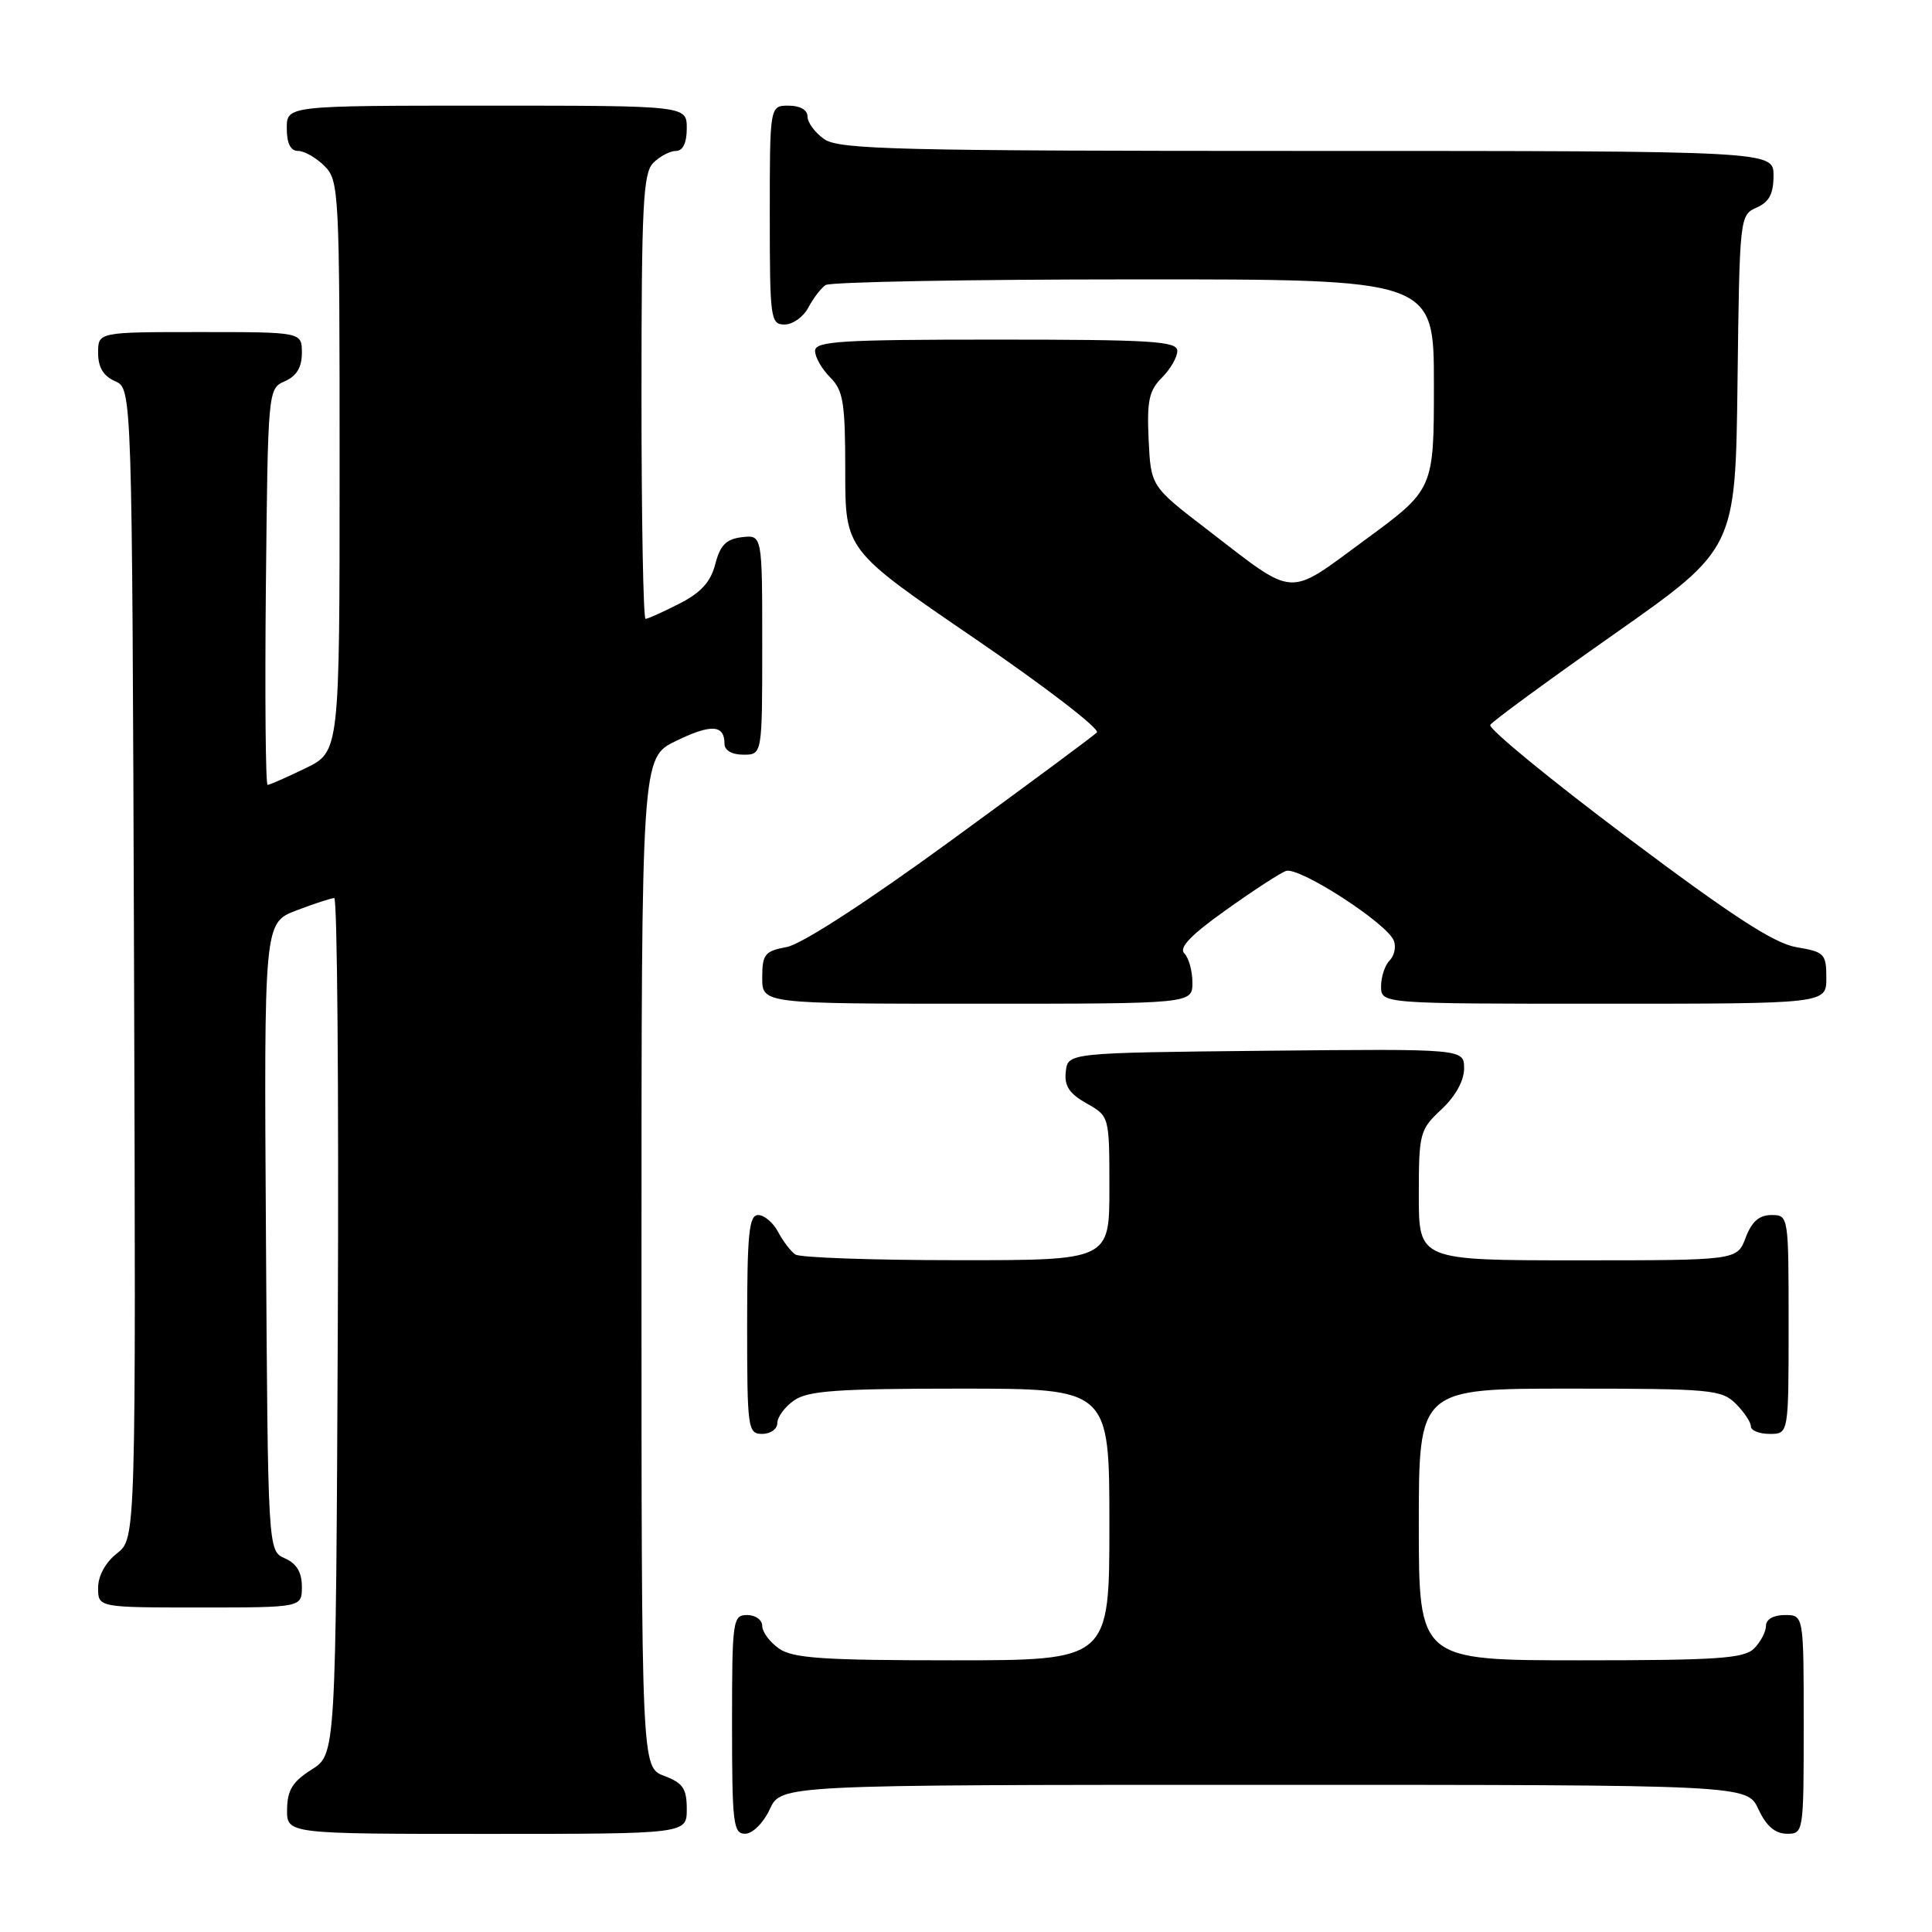 <?xml version="1.0" encoding="UTF-8" standalone="no"?>
<!DOCTYPE svg PUBLIC "-//W3C//DTD SVG 1.1//EN" "http://www.w3.org/Graphics/SVG/1.1/DTD/svg11.dtd" >
<svg xmlns="http://www.w3.org/2000/svg" xmlns:xlink="http://www.w3.org/1999/xlink" version="1.1" viewBox="0 0 256 256">
 <g >
 <path fill="currentColor"
d=" M 91.00 239.72 C 91.00 236.99 90.49 236.25 88.00 235.31 C 85.00 234.17 85.00 234.17 85.00 167.29 C 85.00 100.40 85.00 100.40 89.57 98.18 C 94.24 95.91 96.00 96.01 96.00 98.56 C 96.00 99.43 96.99 100.00 98.50 100.00 C 101.00 100.00 101.00 100.00 101.00 85.43 C 101.00 70.87 101.00 70.87 98.31 71.18 C 96.22 71.43 95.43 72.23 94.78 74.74 C 94.17 77.11 92.89 78.53 90.01 79.99 C 87.85 81.10 85.84 82.00 85.54 82.00 C 85.24 82.00 85.00 68.76 85.00 52.57 C 85.00 27.15 85.21 22.93 86.57 21.57 C 87.44 20.71 88.79 20.00 89.57 20.00 C 90.49 20.00 91.00 18.93 91.00 17.00 C 91.00 14.00 91.00 14.00 64.50 14.00 C 38.00 14.00 38.00 14.00 38.00 17.00 C 38.00 19.00 38.50 20.00 39.50 20.00 C 40.33 20.00 41.90 20.90 43.00 22.00 C 44.93 23.93 45.00 25.33 45.00 61.80 C 45.00 99.60 45.00 99.60 40.47 101.80 C 37.98 103.01 35.73 104.00 35.46 104.00 C 35.19 104.00 35.09 92.19 35.23 77.75 C 35.50 51.61 35.51 51.50 37.75 50.51 C 39.30 49.83 40.00 48.67 40.00 46.76 C 40.00 44.00 40.00 44.00 26.50 44.00 C 13.00 44.00 13.00 44.00 13.00 46.76 C 13.00 48.67 13.70 49.83 15.25 50.51 C 17.50 51.50 17.50 51.50 17.76 127.67 C 18.01 203.85 18.01 203.85 15.51 205.82 C 13.98 207.02 13.00 208.80 13.00 210.39 C 13.00 213.00 13.00 213.00 26.50 213.00 C 40.00 213.00 40.00 213.00 40.00 210.24 C 40.00 208.33 39.30 207.17 37.75 206.49 C 35.50 205.50 35.50 205.50 35.24 163.89 C 34.98 122.28 34.98 122.28 39.27 120.64 C 41.63 119.74 43.89 119.00 44.29 119.00 C 44.69 119.00 44.90 144.53 44.76 175.73 C 44.50 232.46 44.50 232.46 41.29 234.48 C 38.77 236.07 38.07 237.20 38.04 239.75 C 38.00 243.00 38.00 243.00 64.50 243.00 C 91.00 243.00 91.00 243.00 91.00 239.72 Z  M 102.00 239.73 C 103.50 236.50 103.50 236.50 167.50 236.50 C 231.50 236.50 231.50 236.50 233.00 239.73 C 234.03 241.95 235.20 242.96 236.75 242.98 C 238.98 243.00 239.00 242.88 239.00 228.50 C 239.00 214.00 239.00 214.00 236.50 214.00 C 235.00 214.00 234.00 214.57 234.00 215.43 C 234.00 216.21 233.29 217.56 232.43 218.43 C 231.10 219.76 227.58 220.00 209.43 220.00 C 188.00 220.00 188.00 220.00 188.00 202.00 C 188.00 184.00 188.00 184.00 208.00 184.00 C 226.67 184.00 228.13 184.13 230.00 186.00 C 231.10 187.10 232.00 188.45 232.00 189.00 C 232.00 189.55 233.12 190.00 234.50 190.00 C 237.00 190.00 237.00 190.00 237.00 175.50 C 237.00 161.07 236.99 161.00 234.72 161.00 C 233.10 161.00 232.11 161.87 231.31 164.00 C 230.17 167.00 230.17 167.00 209.09 167.00 C 188.00 167.00 188.00 167.00 188.00 158.40 C 188.00 150.14 188.12 149.69 191.00 147.00 C 192.85 145.27 194.00 143.20 194.00 141.58 C 194.00 138.97 194.00 138.97 167.75 139.23 C 141.50 139.50 141.50 139.50 141.22 142.00 C 141.01 143.89 141.68 144.91 143.97 146.20 C 147.00 147.91 147.00 147.91 147.00 157.45 C 147.00 167.00 147.00 167.00 126.75 166.98 C 115.61 166.98 106.00 166.64 105.40 166.23 C 104.79 165.83 103.77 164.49 103.11 163.25 C 102.46 162.01 101.27 161.00 100.46 161.00 C 99.25 161.00 99.00 163.43 99.00 175.50 C 99.00 189.33 99.09 190.00 101.00 190.00 C 102.10 190.00 103.00 189.35 103.00 188.56 C 103.00 187.76 104.00 186.41 105.22 185.56 C 107.05 184.28 110.94 184.00 127.22 184.00 C 147.00 184.00 147.00 184.00 147.00 202.00 C 147.00 220.00 147.00 220.00 126.22 220.00 C 109.04 220.00 105.06 219.73 103.22 218.44 C 102.00 217.59 101.00 216.24 101.00 215.44 C 101.00 214.65 100.10 214.00 99.00 214.00 C 97.09 214.00 97.00 214.67 97.00 228.50 C 97.00 241.65 97.16 243.00 98.75 242.98 C 99.73 242.97 101.16 241.54 102.00 239.73 Z  M 158.00 130.20 C 158.00 128.66 157.52 126.92 156.93 126.33 C 156.18 125.58 157.77 123.91 162.38 120.63 C 165.96 118.07 169.56 115.72 170.38 115.41 C 172.06 114.76 183.81 122.34 184.69 124.65 C 185.01 125.46 184.76 126.64 184.13 127.27 C 183.51 127.89 183.00 129.43 183.00 130.70 C 183.00 133.00 183.00 133.00 212.50 133.00 C 242.00 133.00 242.00 133.00 242.00 129.59 C 242.00 126.39 241.75 126.13 238.05 125.51 C 235.08 125.01 229.52 121.39 215.52 110.88 C 205.30 103.20 197.17 96.53 197.47 96.05 C 197.77 95.56 205.20 90.12 213.99 83.95 C 229.96 72.72 229.96 72.72 230.23 50.61 C 230.50 28.76 230.53 28.49 232.75 27.51 C 234.42 26.78 235.00 25.69 235.00 23.26 C 235.00 20.00 235.00 20.00 173.22 20.00 C 118.93 20.00 111.18 19.81 109.22 18.44 C 108.00 17.59 107.00 16.24 107.00 15.44 C 107.00 14.57 106.01 14.00 104.50 14.00 C 102.00 14.00 102.00 14.00 102.00 28.50 C 102.00 42.25 102.10 43.00 103.96 43.00 C 105.05 43.00 106.46 41.99 107.11 40.75 C 107.77 39.51 108.79 38.17 109.40 37.77 C 110.00 37.36 128.39 37.02 150.25 37.02 C 190.00 37.00 190.00 37.00 190.00 50.92 C 190.00 64.84 190.00 64.84 180.89 71.53 C 170.40 79.23 171.86 79.32 159.92 70.14 C 152.50 64.44 152.50 64.44 152.20 58.26 C 151.96 53.13 152.25 51.75 153.95 50.05 C 155.08 48.92 156.00 47.33 156.00 46.50 C 156.00 45.21 152.67 45.00 132.00 45.00 C 111.33 45.00 108.00 45.21 108.00 46.50 C 108.00 47.33 108.90 48.90 110.00 50.00 C 111.74 51.74 112.00 53.33 112.00 62.45 C 112.00 72.89 112.00 72.89 129.09 84.56 C 138.48 90.98 145.80 96.60 145.34 97.06 C 144.88 97.52 136.18 103.97 126.01 111.38 C 114.88 119.50 106.23 125.11 104.26 125.48 C 101.33 126.03 101.00 126.44 101.00 129.55 C 101.00 133.00 101.00 133.00 129.50 133.00 C 158.00 133.00 158.00 133.00 158.00 130.20 Z "/>
</g>
</svg>